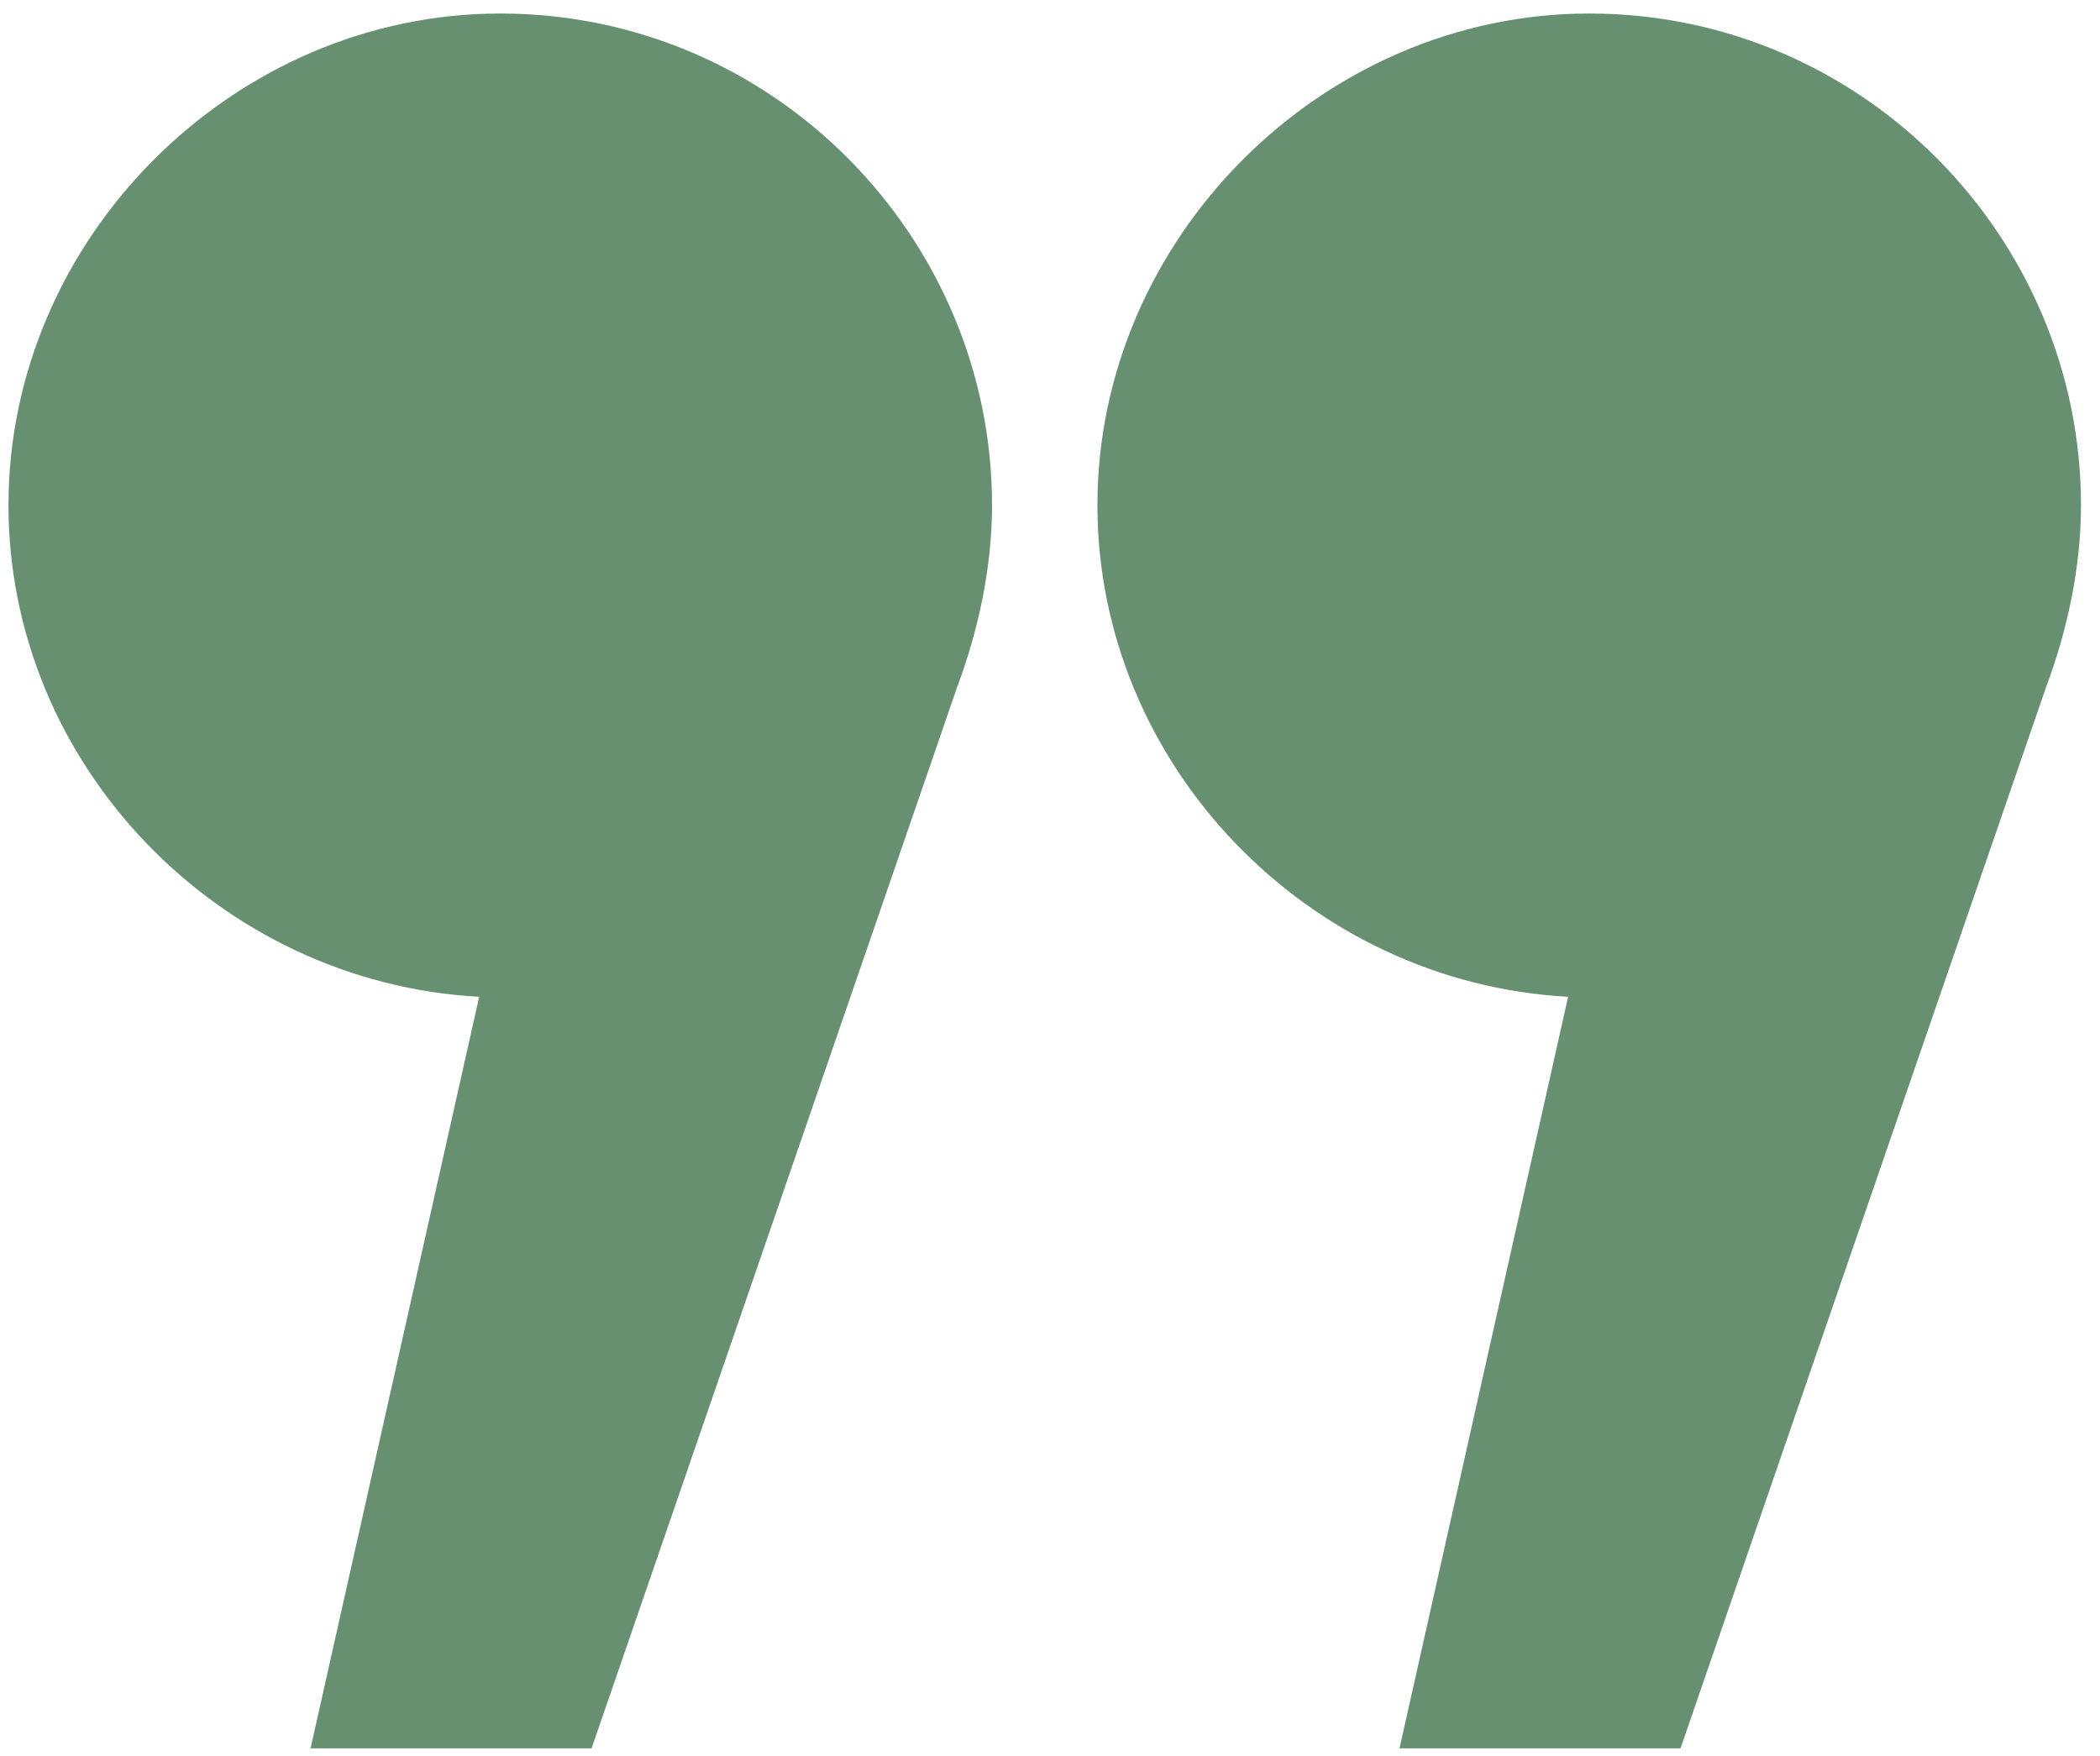 <svg width="55" height="46" viewBox="0 0 55 46" fill="none" xmlns="http://www.w3.org/2000/svg">
<path d="M25.982 13.233C25.982 6.242 20.278 0.354 13.102 0.354C6.11 0.354 0.222 6.242 0.222 13.233C0.222 20.041 5.742 25.745 12.55 26.113L8.134 45.801H15.494L25.062 18.017C25.614 16.546 25.982 14.889 25.982 13.233ZM54.502 13.233C54.502 6.242 48.798 0.354 41.622 0.354C34.63 0.354 28.742 6.242 28.742 13.233C28.742 20.041 34.262 25.745 41.07 26.113L36.654 45.801H44.014L53.582 18.017C54.134 16.546 54.502 14.889 54.502 13.233Z" fill="#004710" fill-opacity="0.6"/>
</svg>
